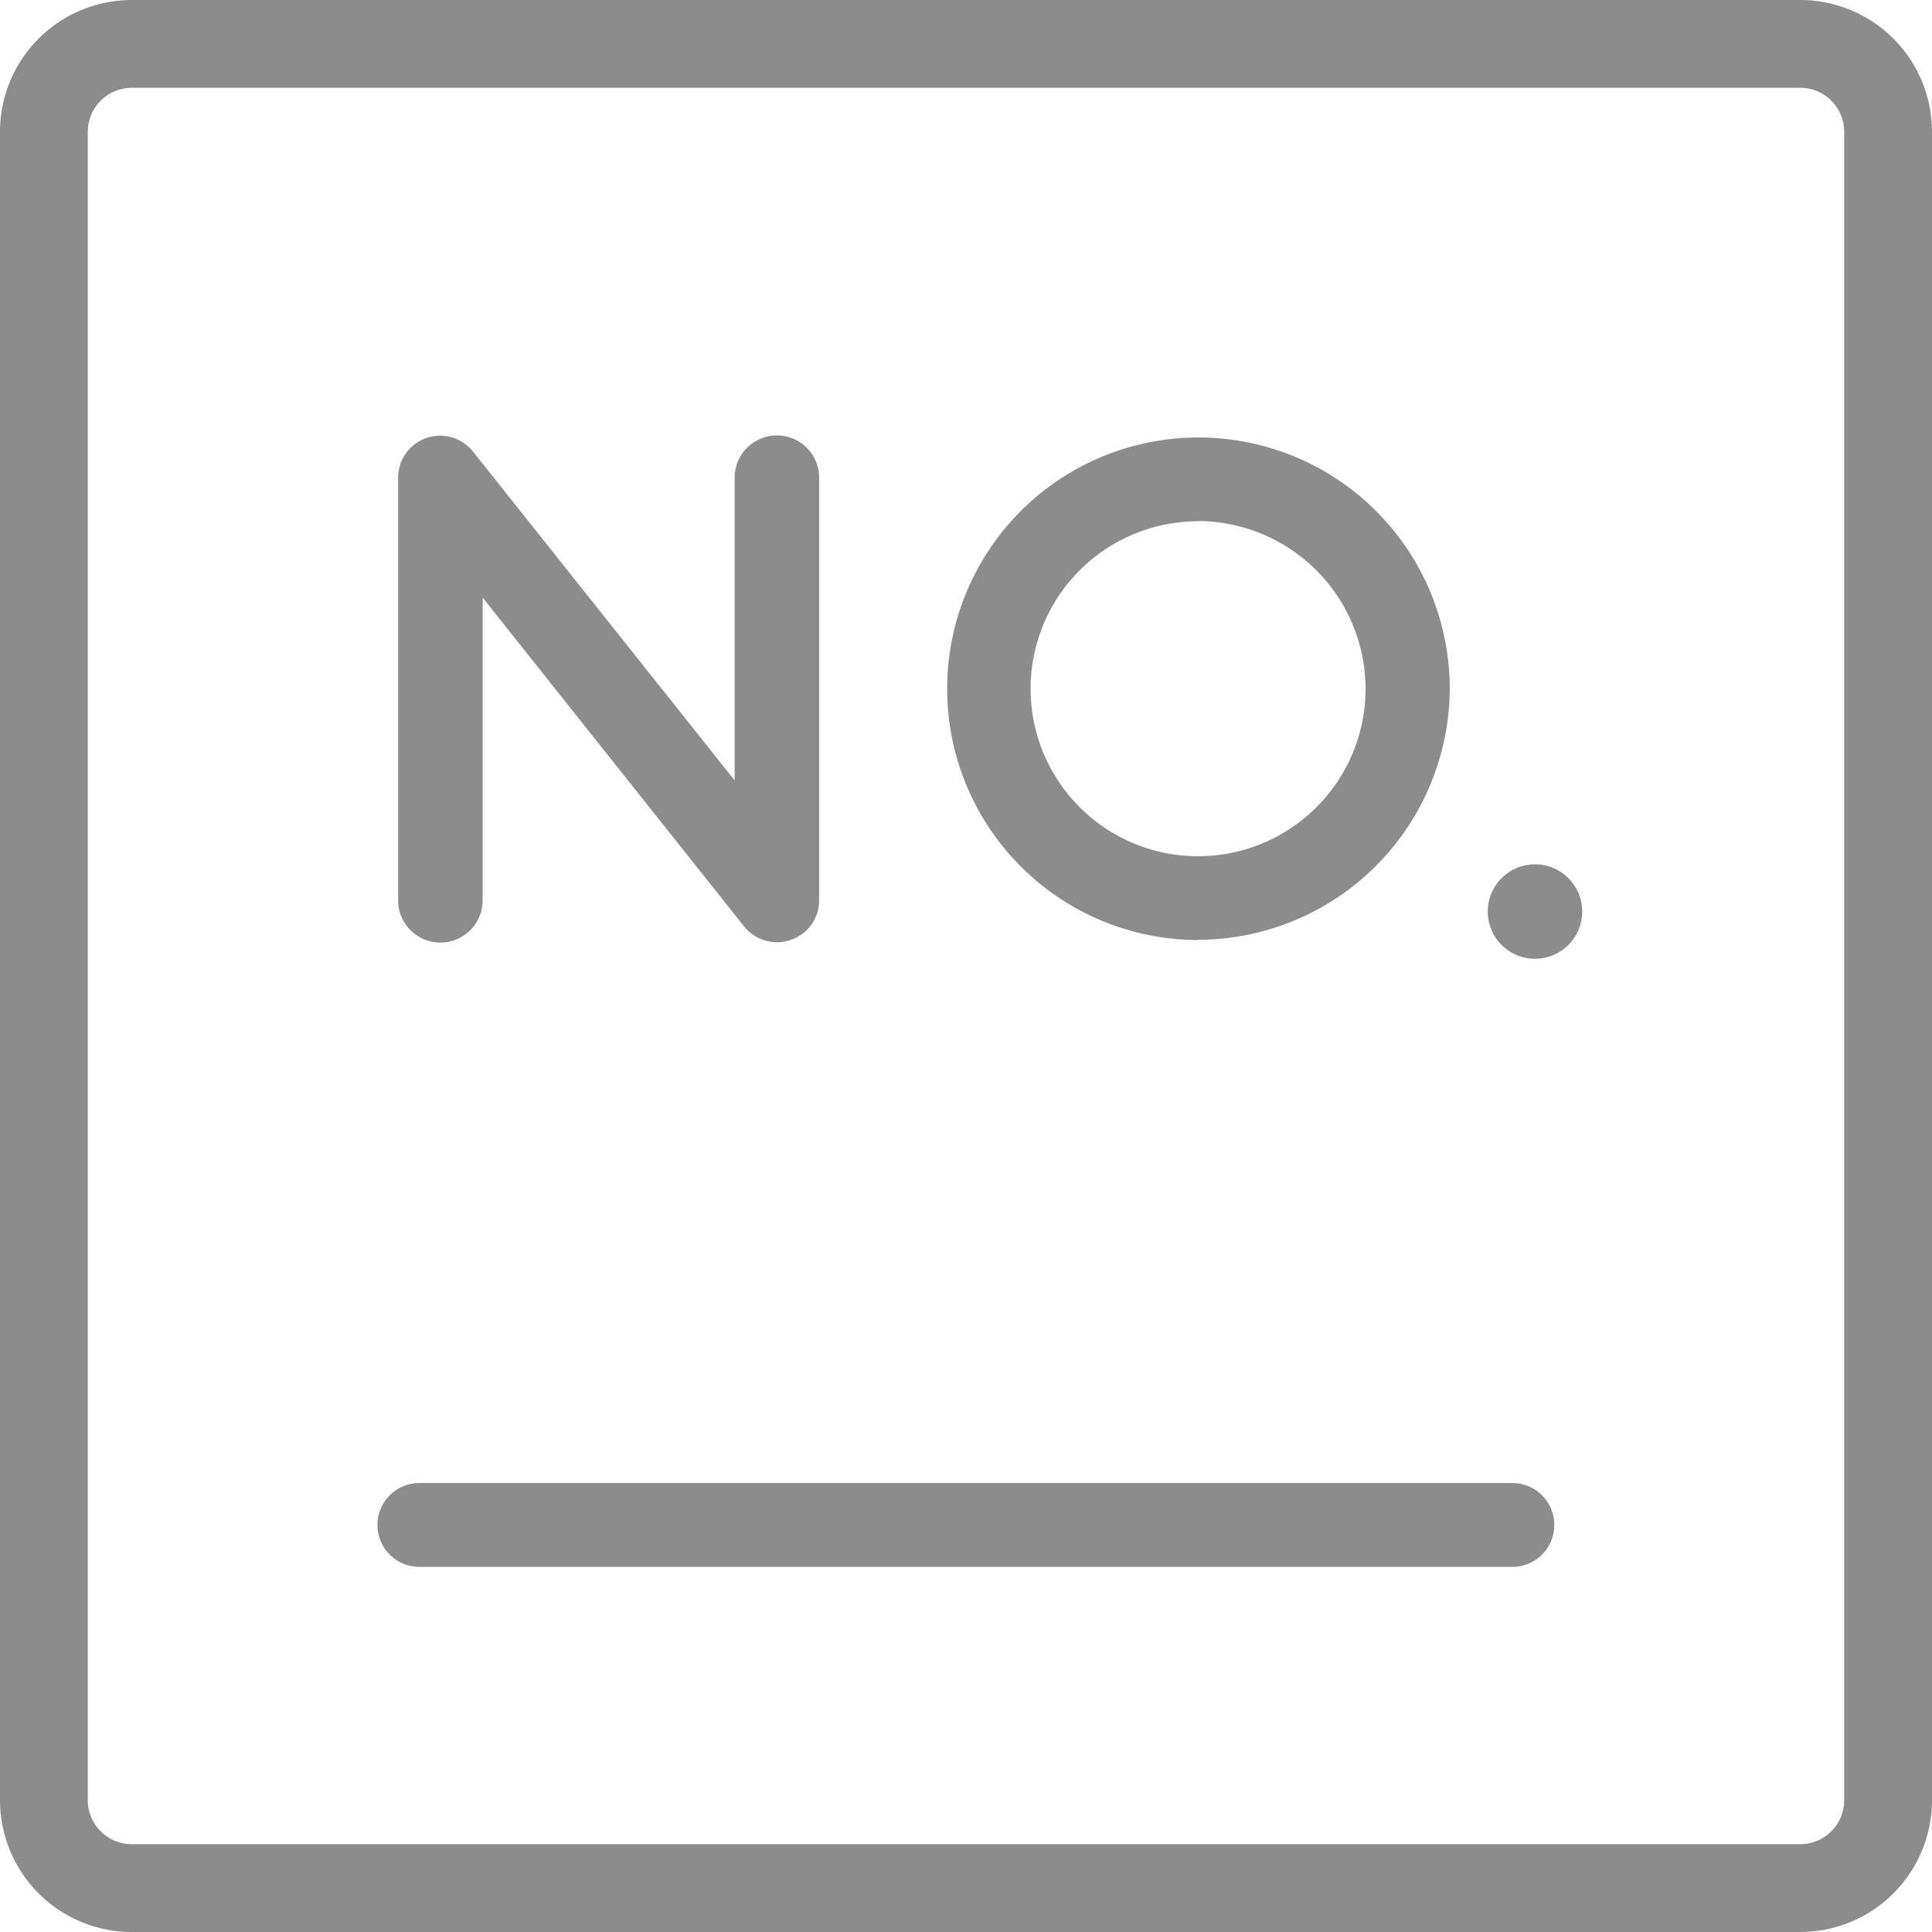 <svg xmlns="http://www.w3.org/2000/svg" width="16" height="16.002" viewBox="0 0 16 16.002"><defs><style>.a{fill:rgba(0,0,0,0.45);}</style></defs><g transform="translate(-52.2 -52.2)"><path class="a" d="M67.111,68.2H53.291A1.092,1.092,0,0,1,52.2,67.111V53.291A1.092,1.092,0,0,1,53.291,52.2H67.109A1.092,1.092,0,0,1,68.2,53.291V67.109A1.092,1.092,0,0,1,67.111,68.2ZM53.291,52.927a.365.365,0,0,0-.364.364V67.109a.365.365,0,0,0,.364.364H67.109a.365.365,0,0,0,.364-.364V53.291a.365.365,0,0,0-.364-.364Z" transform="translate(0 0)"/><path class="a" d="M222.71,249.2a.35.35,0,0,1-.273-.131l-2.165-2.723v2.507a.348.348,0,0,1-.7,0v-3.5a.348.348,0,0,1,.622-.214l2.165,2.721v-2.507a.348.348,0,0,1,.7,0v3.5a.345.345,0,0,1-.233.327A.35.35,0,0,1,222.71,249.2Zm3.481-.018a2.081,2.081,0,1,1,2.09-2.081A2.088,2.088,0,0,1,226.191,249.18Zm0-3.468a1.387,1.387,0,1,0,1.393,1.387A1.392,1.392,0,0,0,226.191,245.712Zm2.613,8.659h-9.056a.347.347,0,1,1,0-.694H228.8a.347.347,0,1,1,0,.694Z" transform="translate(-164.075 -189.197)"/><path class="a" d="M763.191,465.391m-.391,0a.391.391,0,1,0,.391-.391A.391.391,0,0,0,762.8,465.391Z" transform="translate(-698.279 -405.642)"/></g></svg>